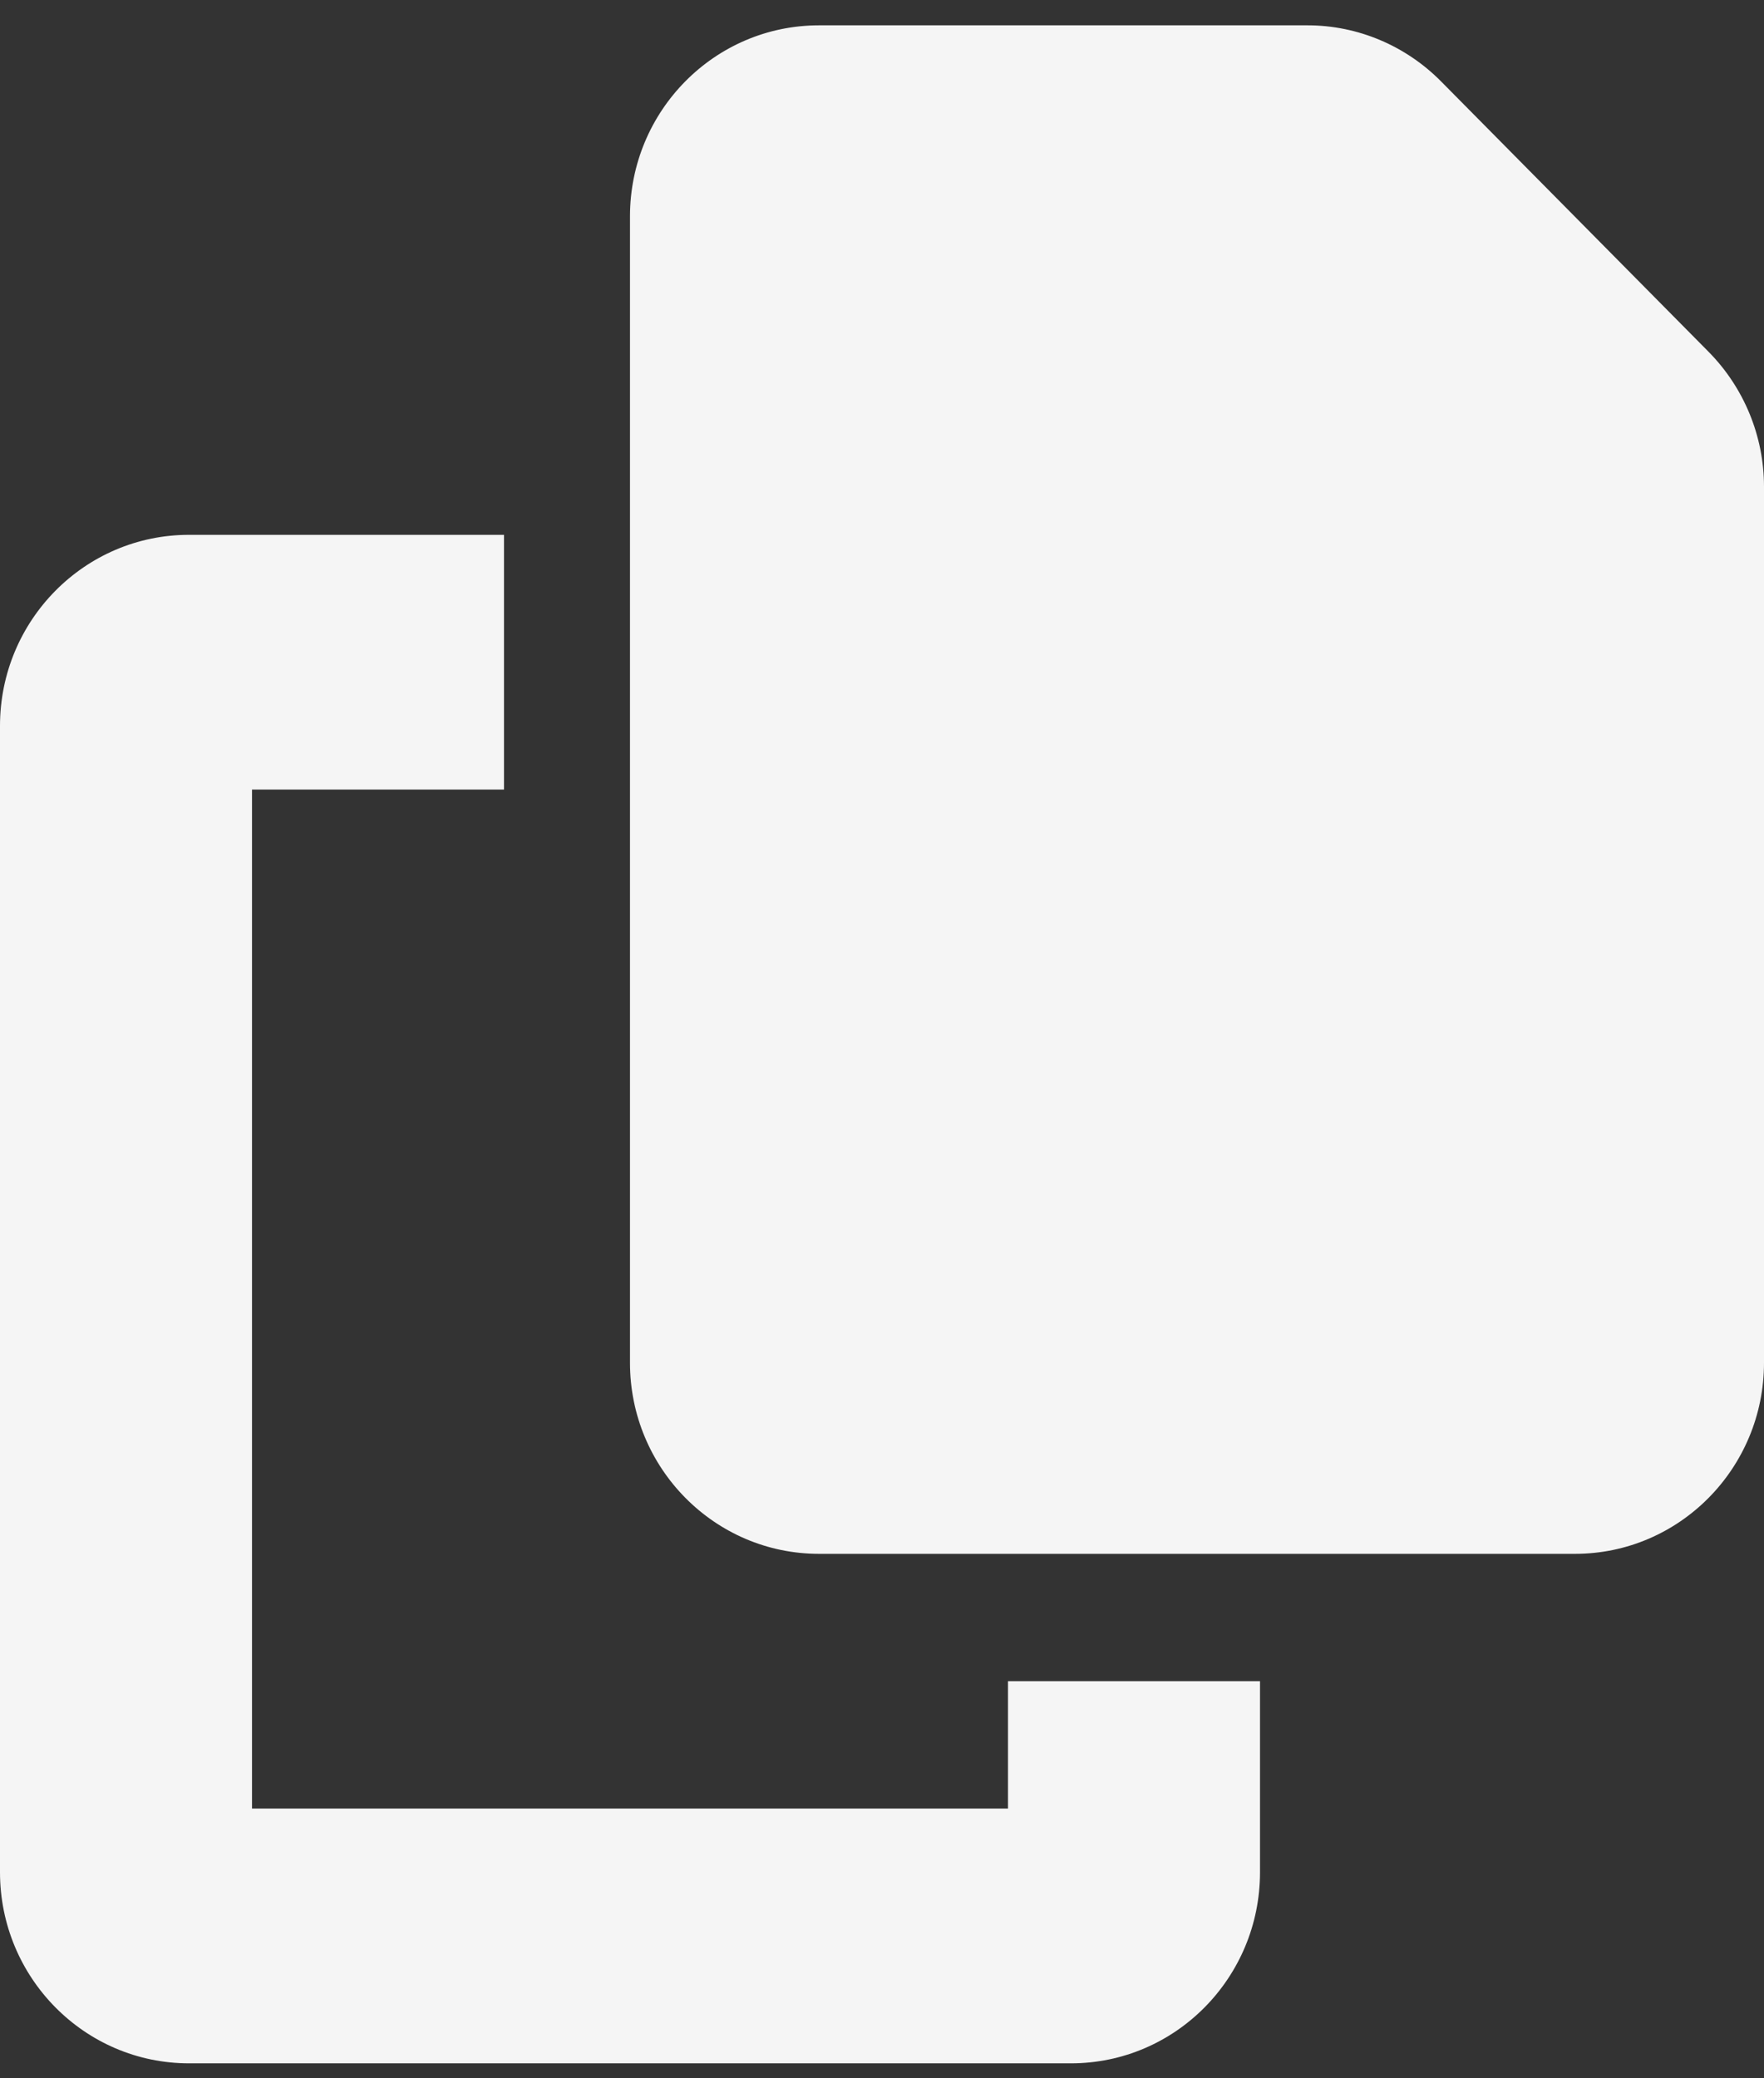 <svg width="45" height="53" viewBox="0 0 45 53" fill="#f5f5f5" xmlns="http://www.w3.org/2000/svg">
<rect x="0" y="0" width="45" height="53" fill="#333333" stroke="none"/>
<path d="M20.893 0.646H33.358C34.634 0.646 35.859 1.163 36.763 2.077L43.584 8.969C44.488 9.883 45 11.121 45 12.41V34.752C45 37.442 42.84 39.625 40.179 39.625H20.893C18.231 39.625 16.071 37.442 16.071 34.752V5.518C16.071 2.828 18.231 0.646 20.893 0.646ZM4.821 13.639H12.857V20.135H6.429V46.121H25.714V42.873H32.143V47.745C32.143 50.435 29.983 52.618 27.321 52.618H4.821C2.16 52.618 0 50.435 0 47.745V18.511C0 15.821 2.16 13.639 4.821 13.639Z" fill="#F5F5F5"/>
</svg>
